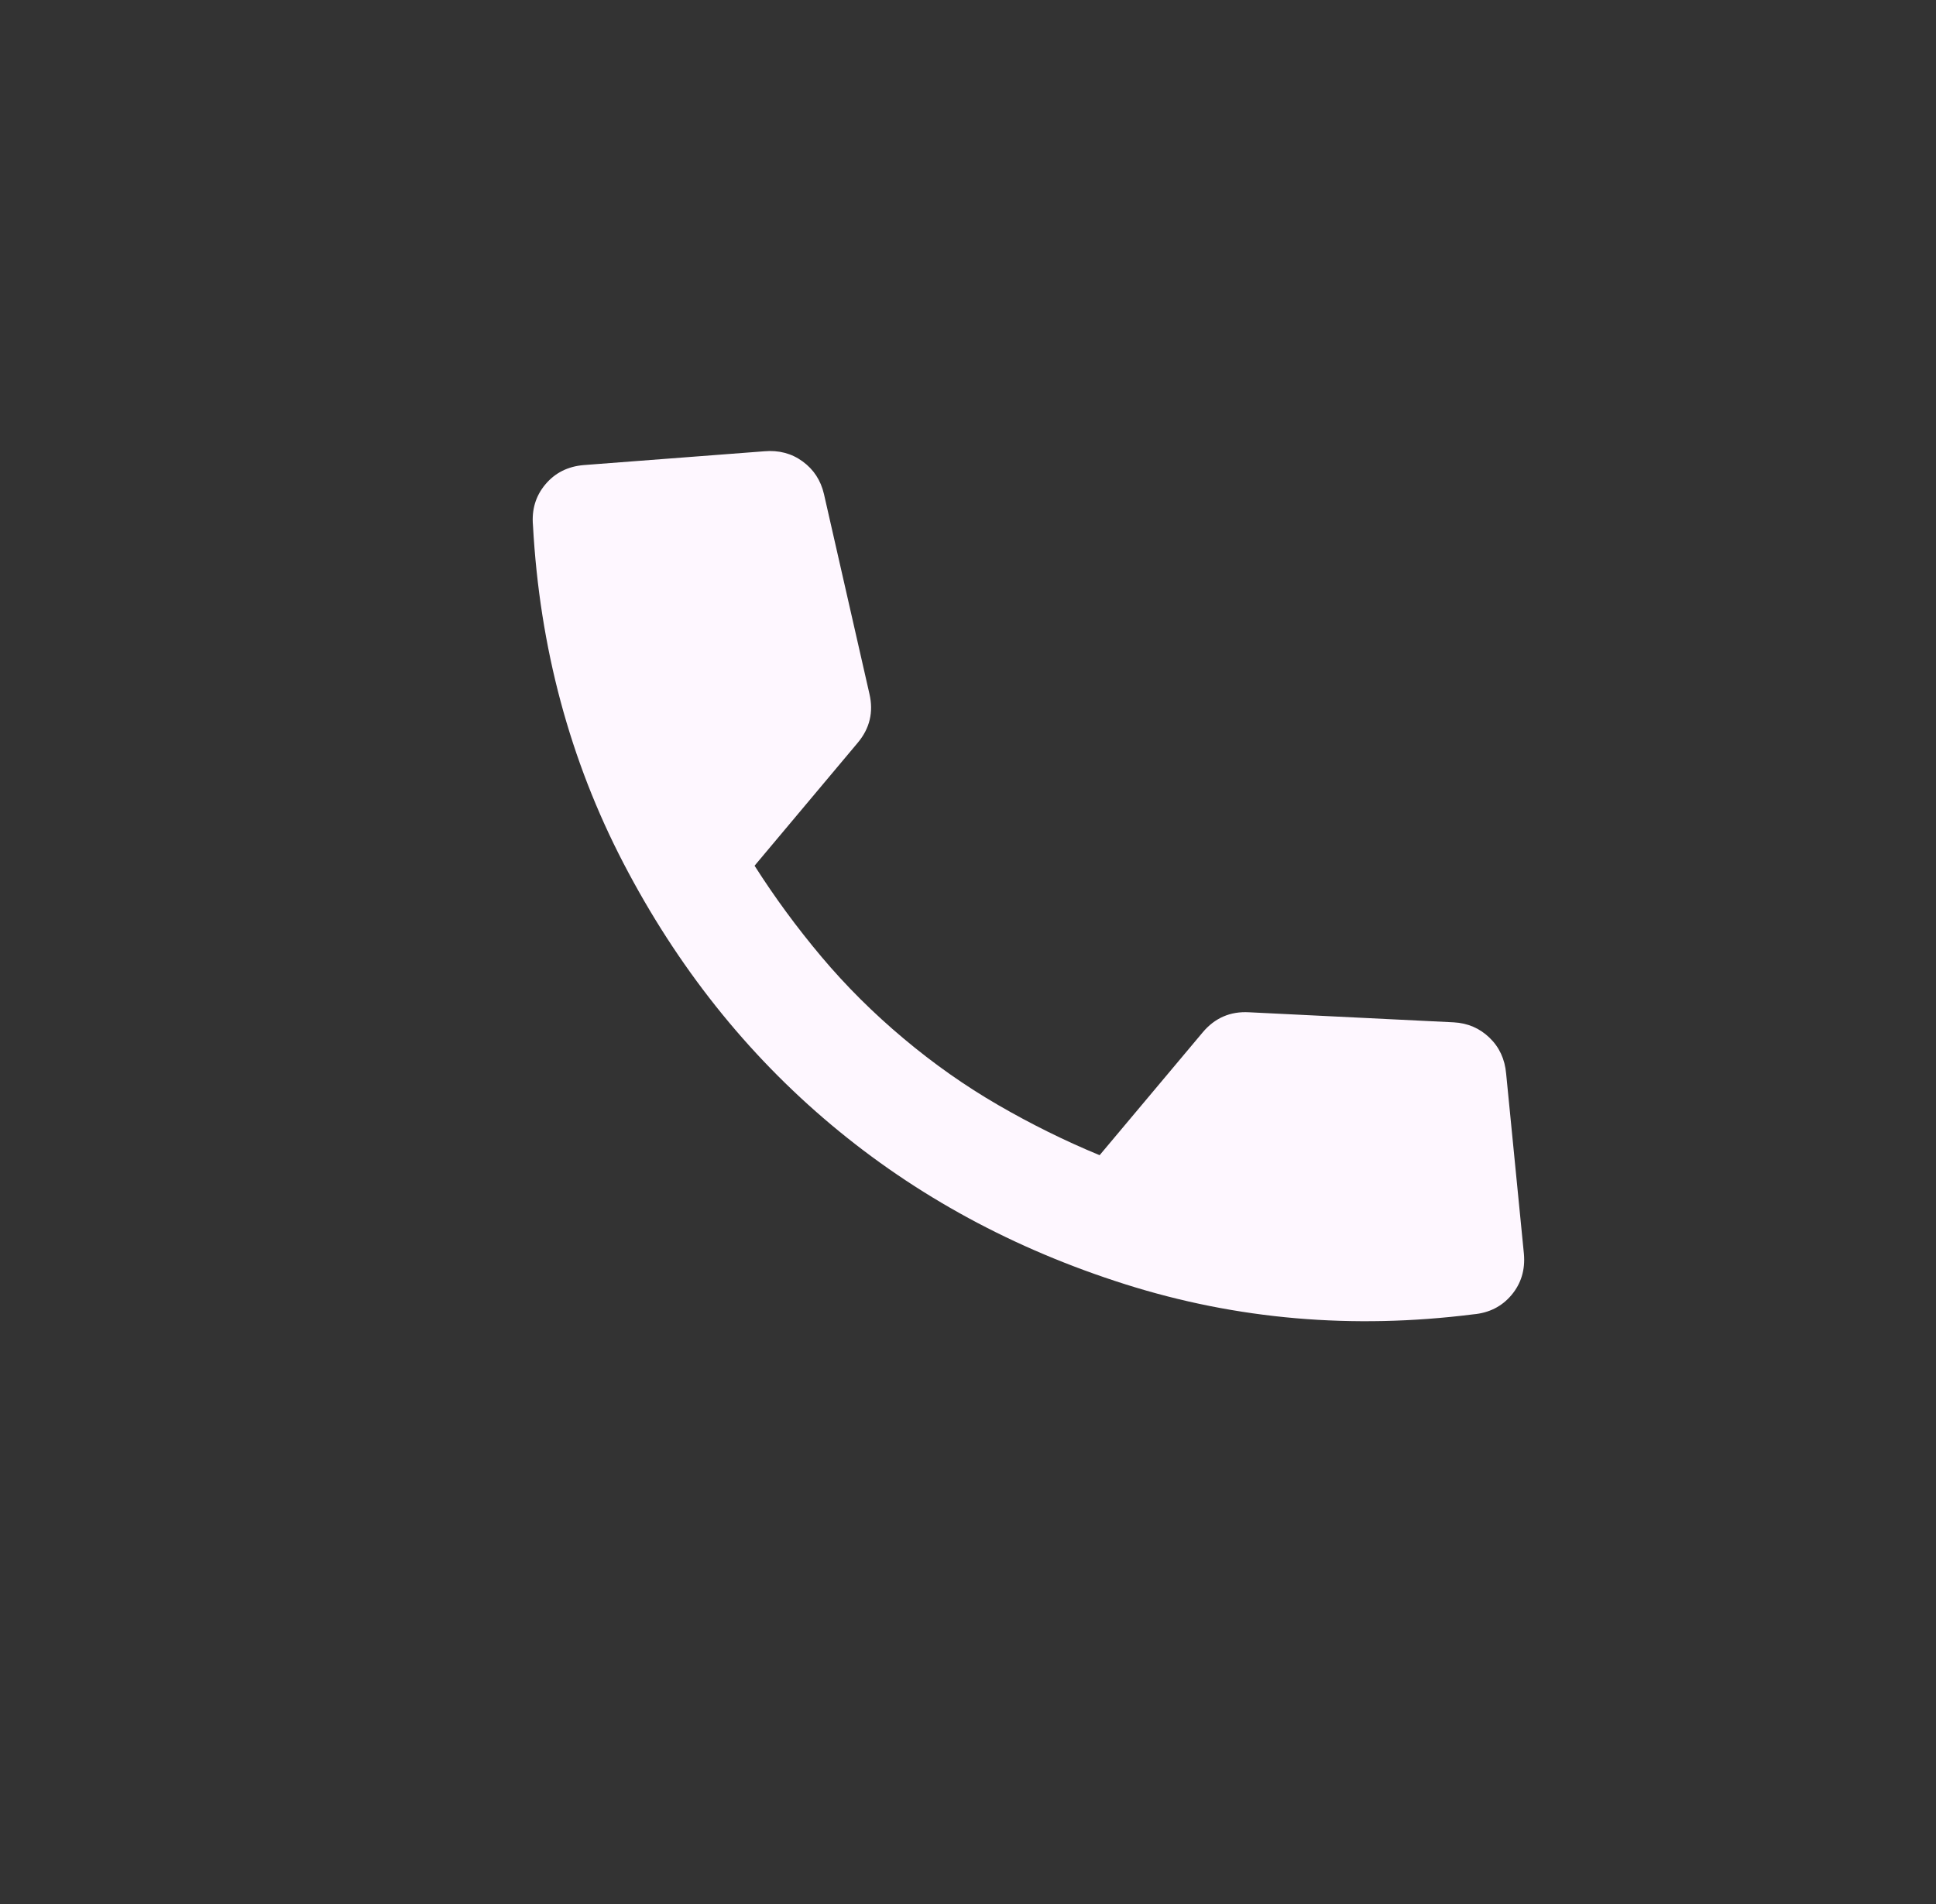 <svg width="61" height="60" viewBox="0 0 61 60" fill="none" xmlns="http://www.w3.org/2000/svg">
<rect x="0" y="0" width="61" height="60" fill="#333333" stroke="none"/>
<path d="M26.189 35.443C23.516 33.201 21.335 30.453 19.644 27.201C17.953 23.949 17.003 20.401 16.793 16.558C16.749 16.058 16.879 15.627 17.183 15.265C17.487 14.902 17.889 14.699 18.389 14.656L24.081 14.221C24.539 14.181 24.942 14.287 25.289 14.54C25.636 14.793 25.86 15.135 25.961 15.567L27.394 21.864C27.461 22.152 27.464 22.424 27.402 22.682C27.341 22.939 27.215 23.181 27.025 23.407L23.775 27.281C24.408 28.275 25.11 29.231 25.883 30.15C26.656 31.069 27.518 31.927 28.47 32.725C29.421 33.524 30.416 34.224 31.455 34.825C32.494 35.427 33.558 35.953 34.647 36.403L37.897 32.53C38.087 32.304 38.304 32.138 38.546 32.033C38.789 31.927 39.058 31.883 39.353 31.899L45.803 32.216C46.246 32.24 46.622 32.402 46.931 32.7C47.241 32.998 47.416 33.376 47.456 33.835L48.016 39.515C48.059 40.015 47.929 40.446 47.625 40.809C47.321 41.171 46.919 41.374 46.419 41.418C42.62 41.897 38.967 41.582 35.46 40.472C31.952 39.362 28.862 37.686 26.189 35.443Z" fill="#FEF7FF"/>
</svg>
